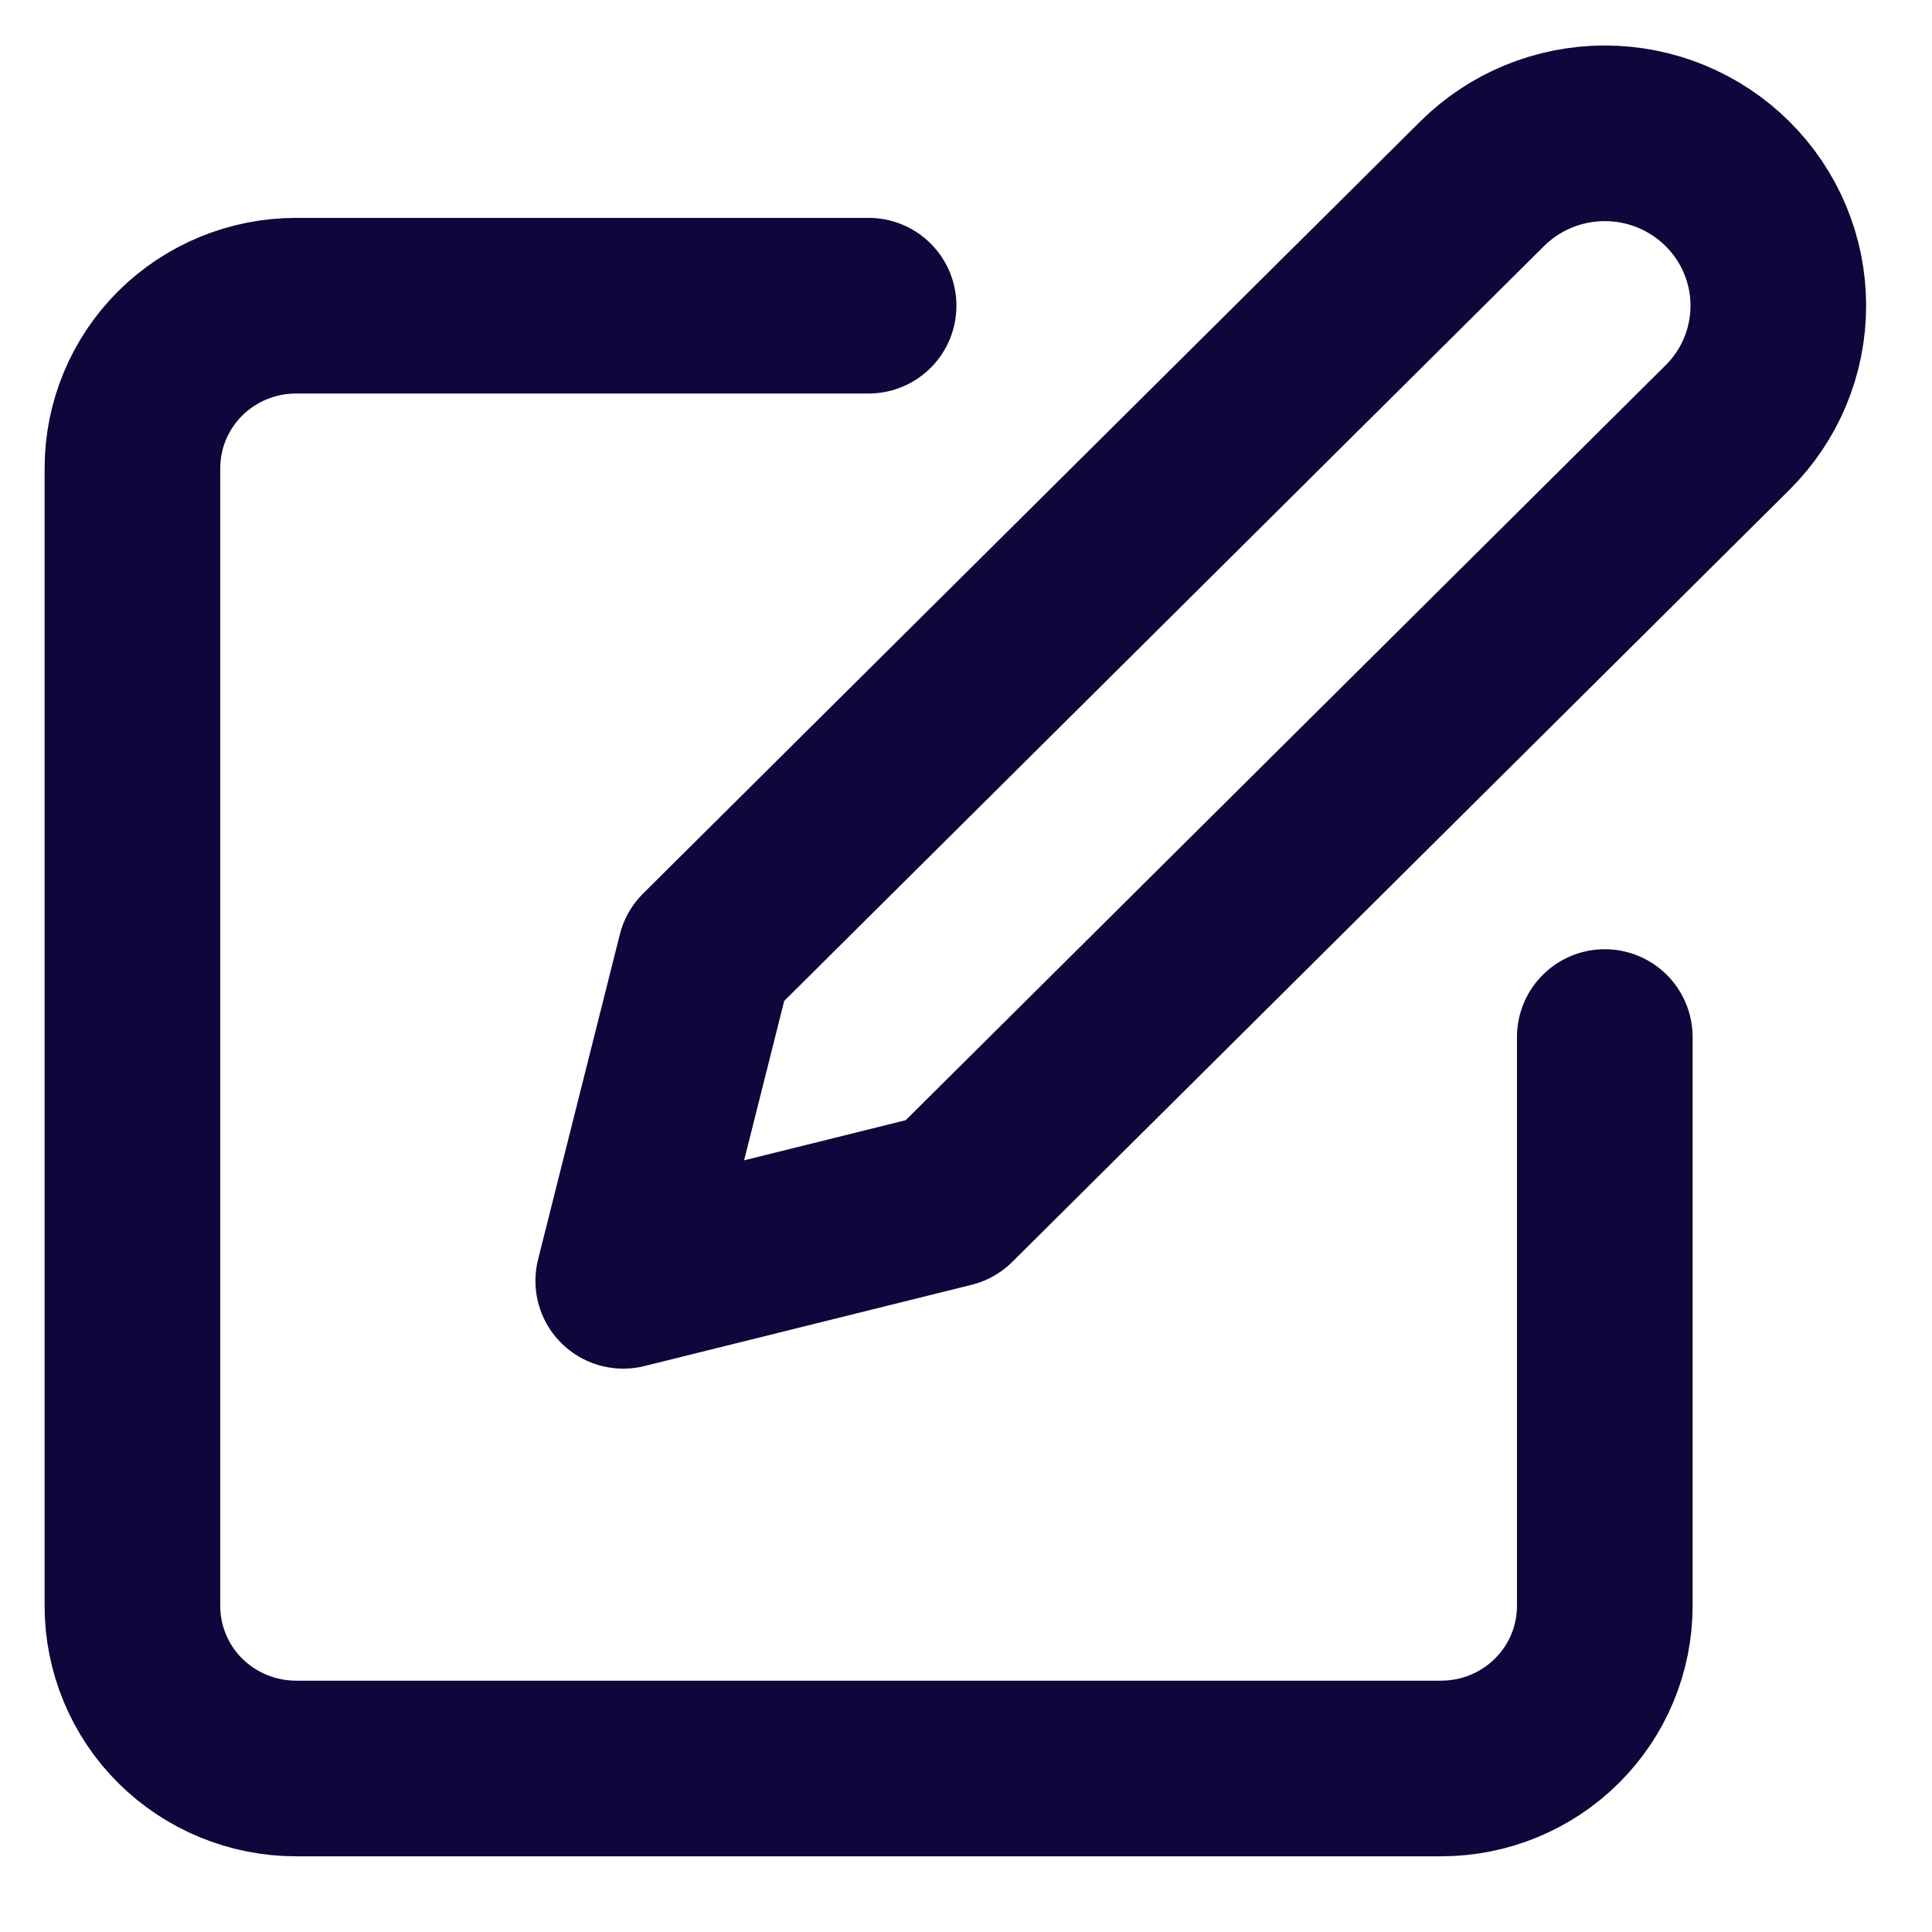 <svg width="22" height="22" viewBox="0 0 22 22" fill="none" xmlns="http://www.w3.org/2000/svg">
<path d="M9.891 3.481H3.371C2.877 3.481 2.403 3.676 2.053 4.023C1.704 4.37 1.508 4.841 1.508 5.332V18.287C1.508 18.778 1.704 19.249 2.053 19.596C2.403 19.943 2.877 20.138 3.371 20.138H16.411C16.905 20.138 17.379 19.943 17.728 19.596C18.078 19.249 18.274 18.778 18.274 18.287V11.809M16.877 2.093C17.247 1.725 17.75 1.518 18.274 1.518C18.798 1.518 19.301 1.725 19.671 2.093C20.042 2.461 20.25 2.96 20.25 3.481C20.25 4.002 20.042 4.501 19.671 4.869L10.822 13.66L7.097 14.585L8.028 10.884L16.877 2.093Z" stroke="#0D073B" stroke-width="2" stroke-linecap="round" stroke-linejoin="round"/>
</svg>
